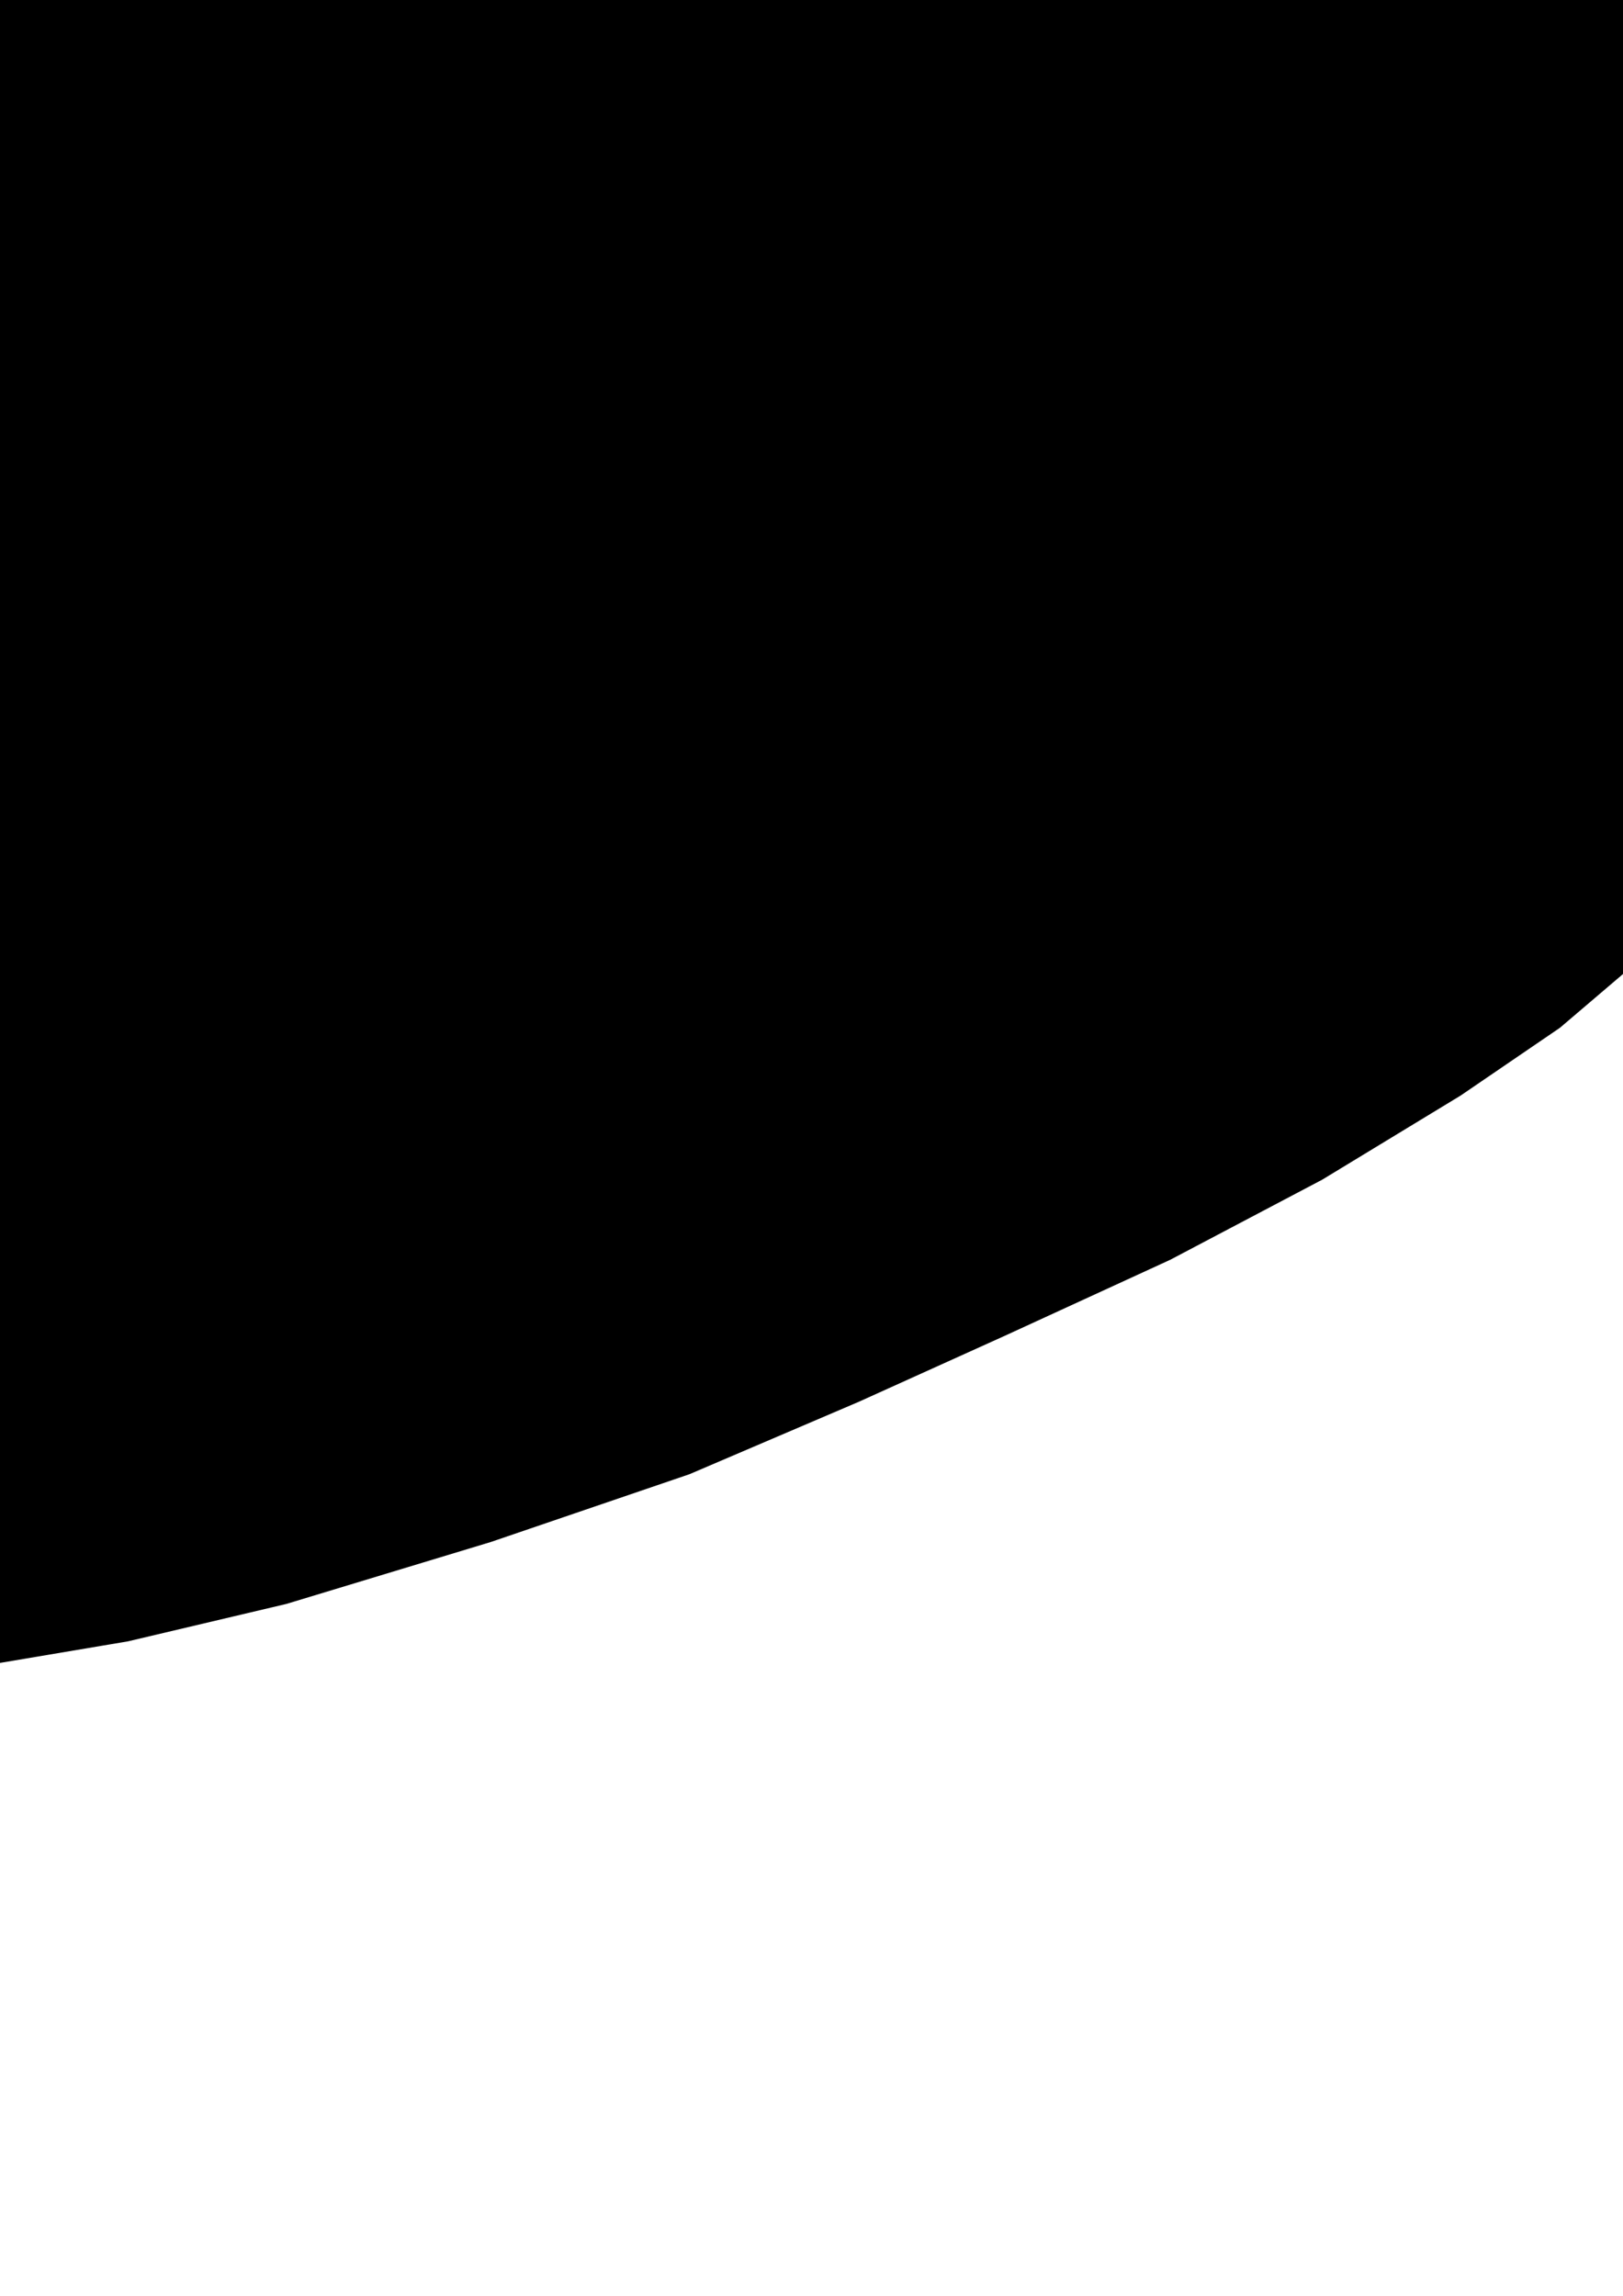 <?xml version="1.0" encoding="UTF-8" standalone="no"?>
<!-- Created with Inkscape (http://www.inkscape.org/) -->
<svg xmlns:dc="http://purl.org/dc/elements/1.1/" xmlns:cc="http://creativecommons.org/ns#" xmlns:rdf="http://www.w3.org/1999/02/22-rdf-syntax-ns#" xmlns:svg="http://www.w3.org/2000/svg" xmlns="http://www.w3.org/2000/svg" xmlns:xlink="http://www.w3.org/1999/xlink" xmlns:sodipodi="http://sodipodi.sourceforge.net/DTD/sodipodi-0.dtd" xmlns:inkscape="http://www.inkscape.org/namespaces/inkscape" width="210mm" height="297mm" viewBox="0 0 210 297" version="1.1" id="svg8" inkscape:version="0.92.3 (2405546, 2018-03-11)" sodipodi:docname="P08505921.svg">
  <defs id="defs2"/>
  <sodipodi:namedview id="base" pagecolor="#ffffff" bordercolor="#666666" borderopacity="1.0" inkscape:pageopacity="0.0" inkscape:pageshadow="2" inkscape:zoom="0.35" inkscape:cx="-75.714286" inkscape:cy="1227.6826" inkscape:document-units="mm" inkscape:current-layer="layer2" showgrid="false" inkscape:window-width="1421" inkscape:window-height="953" inkscape:window-x="63" inkscape:window-y="46" inkscape:window-maximized="0"/>
  <g inkscape:groupmode="layer" id="layer2" inkscape:label="trace">
    <path style="fill:#000000;stroke:none;stroke-width:5;stroke-linecap:butt;stroke-linejoin:miter;stroke-miterlimit:4;stroke-dasharray:none;stroke-opacity:1" d="m 256.268,-307.989 c 0,0 -13.912,6.975 -19.806,11.944 -3.183,2.683 -8.164,9.449 -8.164,9.449 l -14.363,17.916 -9.827,14.59 -5.292,12.095 c 0,0 -0.242,3.043 0,4.536 0.255,1.573 1.512,4.536 1.512,4.536 l 8.845,9.827 12.322,13.305 8.845,11.642 7.257,12.095 8.089,15.119 7.56,14.363 7.56,18.143 6.274,16.631 7.862,21.167 6.048,16.631 5.518,21.923 3.024,16.631 0.756,15.875 -1.512,17.387 -3.78,16.631 -5.292,17.387 -8.089,18.37 -9.298,17.387 -12.322,20.94 -8.089,12.095 -11.339,14.59 -13.38,14.665 -15.346,13.078 -12.851,8.769 -17.916,10.886 -19.655,10.357 -21.393,9.827 -18.899,8.542 -21.923,9.374 -25.702,8.769 -26.458,8.013 -20.486,4.838 -21.091,3.553 -17.387,1.21 -12.095,0.227 -12.095,-0.227 -17.387,-1.21 -22.679,-3.024 -22.074,-3.78 -28.575,-6.955 -23.586,-7.182 -23.51,-7.786 -18.899,-7.484 -21.393,-9.298 -23.359,-12.473 -17.387,-11.944 -15.497,-12.473 -13.758,-13.078 -12.322,-14.665 -11.868,-17.236 -9.147,-13.683 -9.676,-17.236 -8.24,-16.858 -6.501,-18.899 -3.704,-17.387 -1.663,-16.631 -0.454,-17.387 1.285,-15.875 2.495,-16.631 5.518,-21.923 5.518,-16.631 7.862,-21.167 6.804,-16.631 8.089,-18.143 7.03,-14.363 9.147,-15.119 8.845,-12.095 7.257,-7.938 8.618,-9.071 c 0,0 4.837,-5.389 5.67,-8.769 0.999,-4.054 -1.134,-12.473 -1.134,-12.473 l -2.117,-7.711 -4.763,-12.095 -7.182,-13.532 c 0,0 -5.275,-9.754 -8.542,-14.212 -2.902,-3.96 -9.752,-11.037 -9.752,-11.037 l -12.927,-9.298" id="path827" inkscape:connector-curvature="0" sodipodi:nodetypes="caccccaccccccccccccccccccccccccccccccccccccccccccccccccccccccccccccccccccccccaccccacc" inkscape:export-xdpi="96" inkscape:export-ydpi="96"/>
  </g>
</svg>
